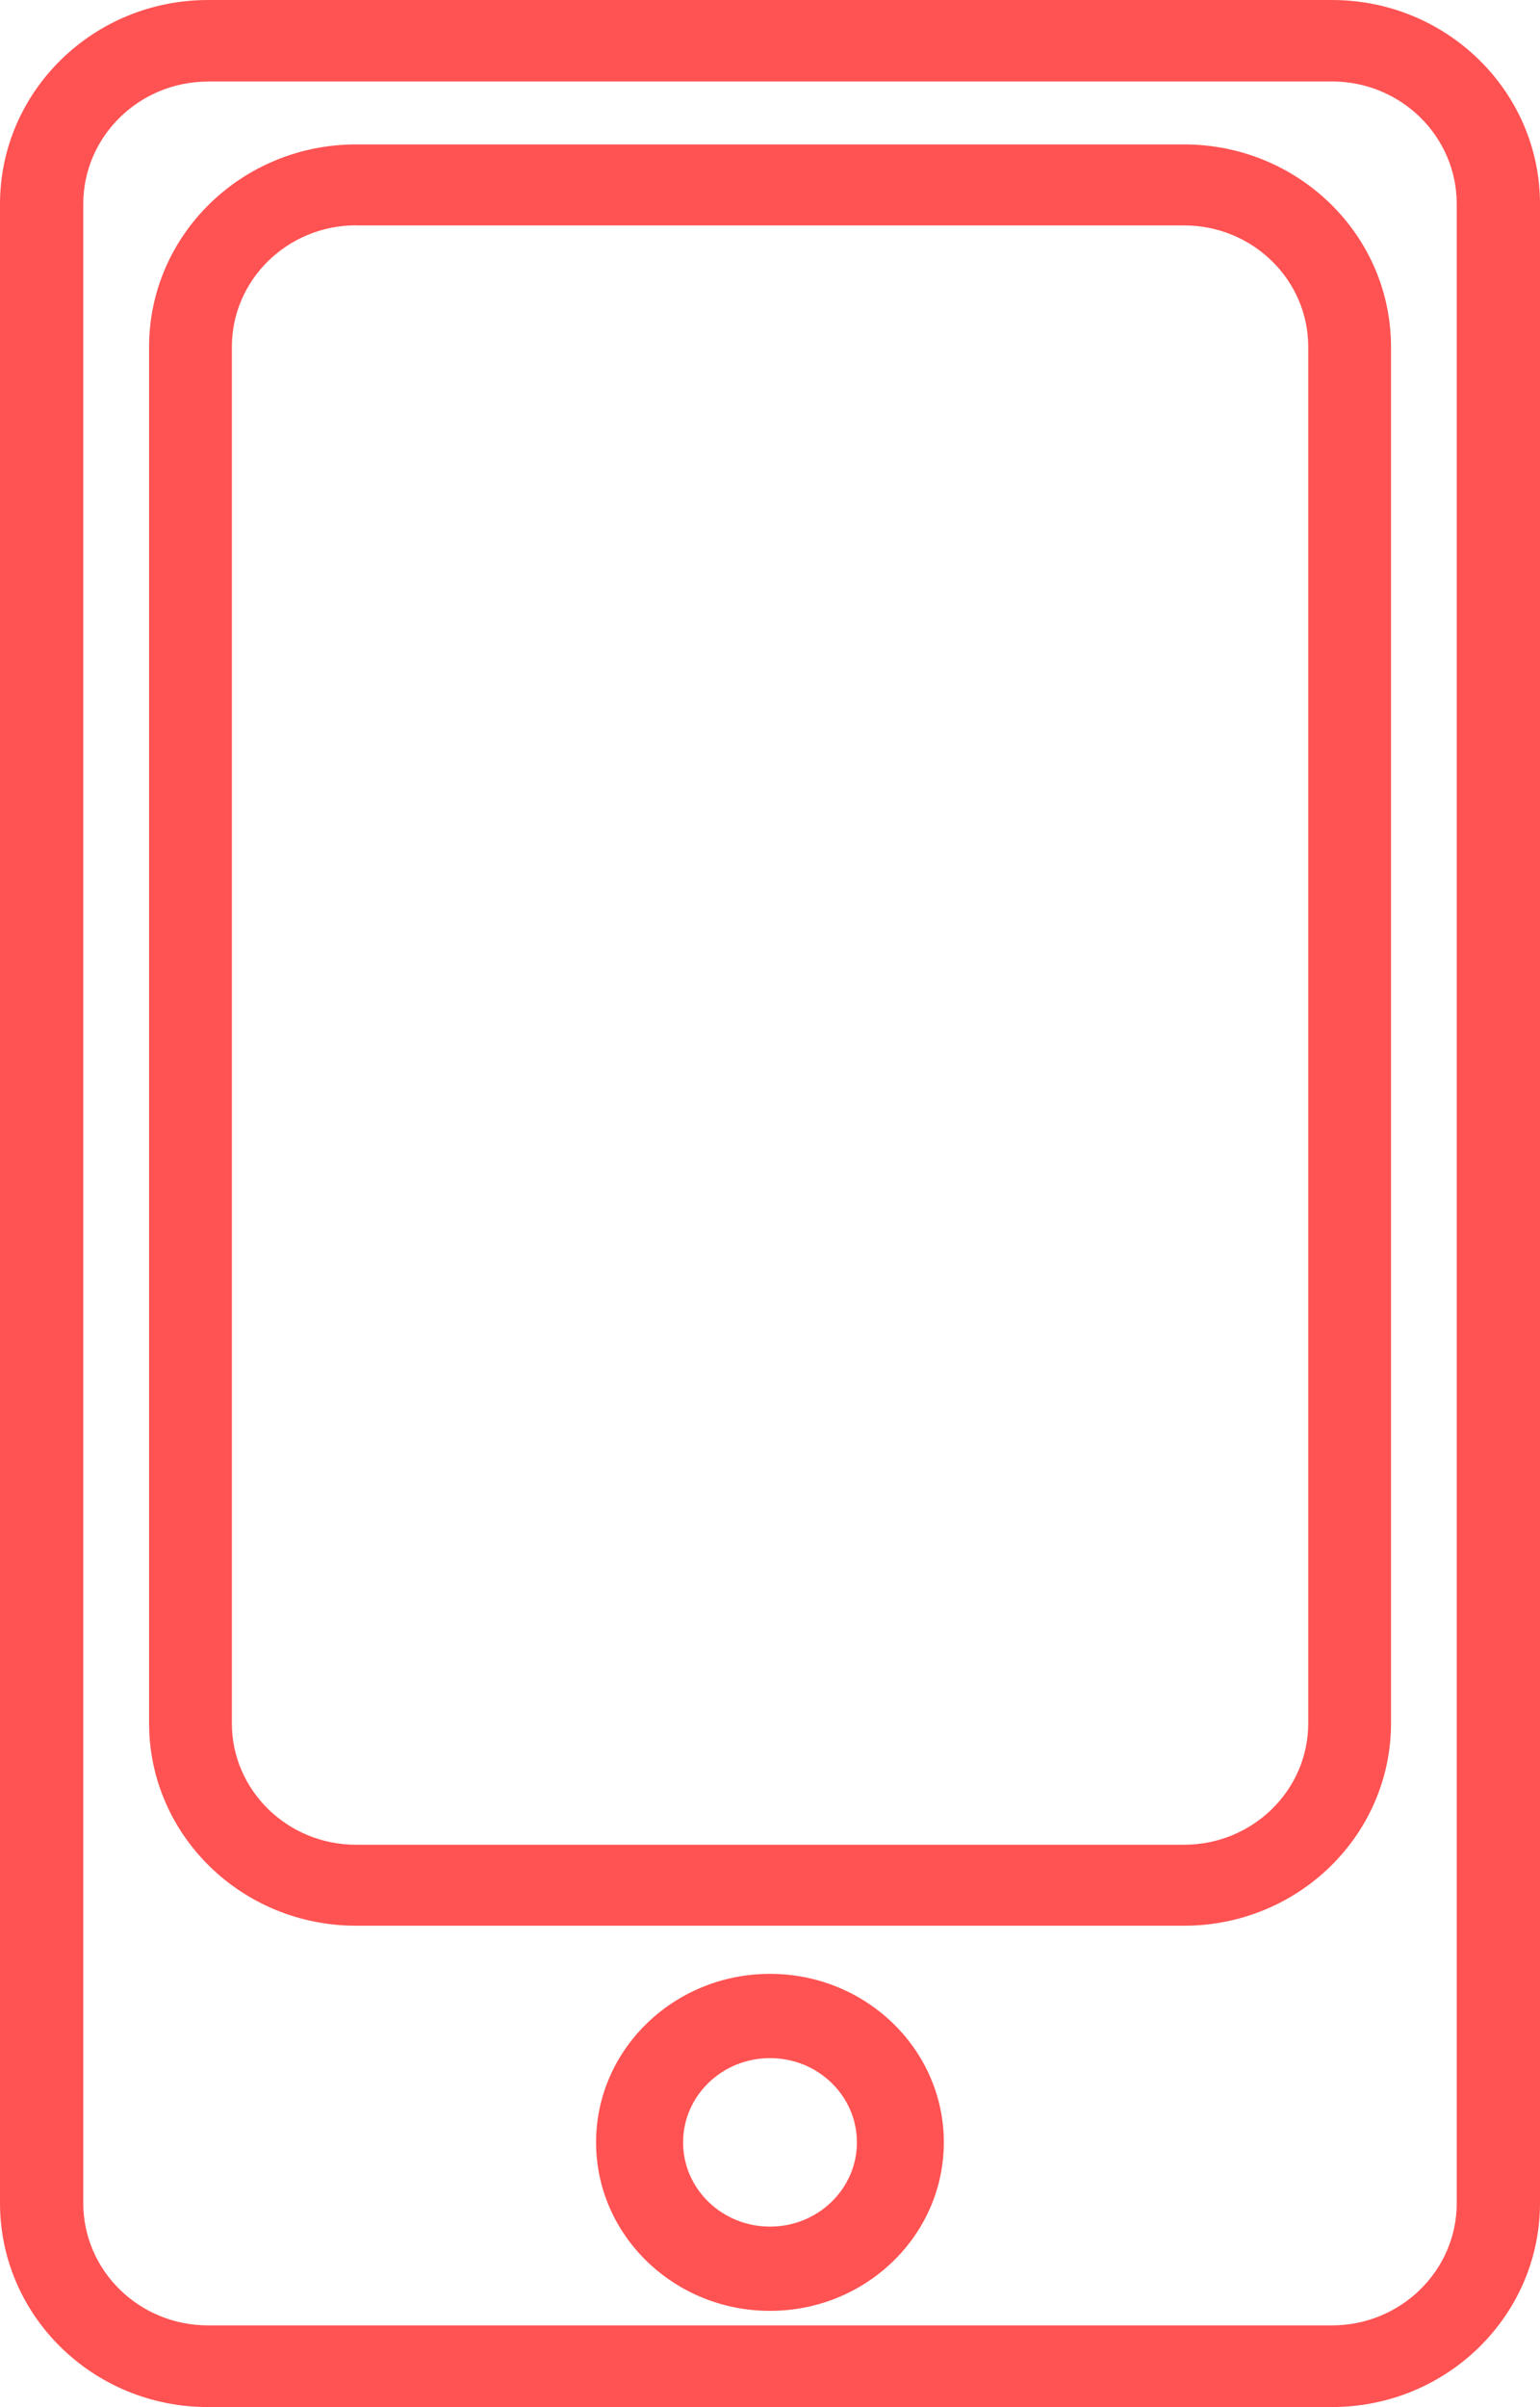 <svg width="16" height="25" xmlns="http://www.w3.org/2000/svg"><path d="M2.162 0h11.676C15.032 0 16 .949 16 2.119V22.88c0 1.17-.968 2.119-2.162 2.119H2.162C.968 25 0 24.052 0 22.881V2.12C0 .949.968 0 2.162 0zm0 .847c-.716 0-1.297.57-1.297 1.272V22.88c0 .702.58 1.271 1.297 1.271h11.676c.716 0 1.297-.569 1.297-1.27V2.118c0-.702-.58-1.272-1.297-1.272H2.162z" fill="#FF5252"/><path d="M3.7 1.5h8.602c1.187 0 2.15.941 2.15 2.102v14.296c0 1.16-.963 2.102-2.15 2.102H3.699c-1.187 0-2.15-.941-2.15-2.102V3.602c0-1.16.963-2.102 2.15-2.102zm0 .84c-.713 0-1.291.566-1.291 1.262v14.296c0 .696.578 1.261 1.29 1.261h8.603c.712 0 1.29-.565 1.29-1.261V3.602c0-.696-.578-1.261-1.29-1.261H3.699zM8 24c.997 0 1.806-.784 1.806-1.75S8.997 20.5 8 20.5c-.998 0-1.807.784-1.807 1.75S7.003 24 8 24zm0-.875c-.499 0-.903-.392-.903-.875s.404-.875.903-.875.903.392.903.875-.404.875-.903.875z" fill="#FF5252"/></svg>